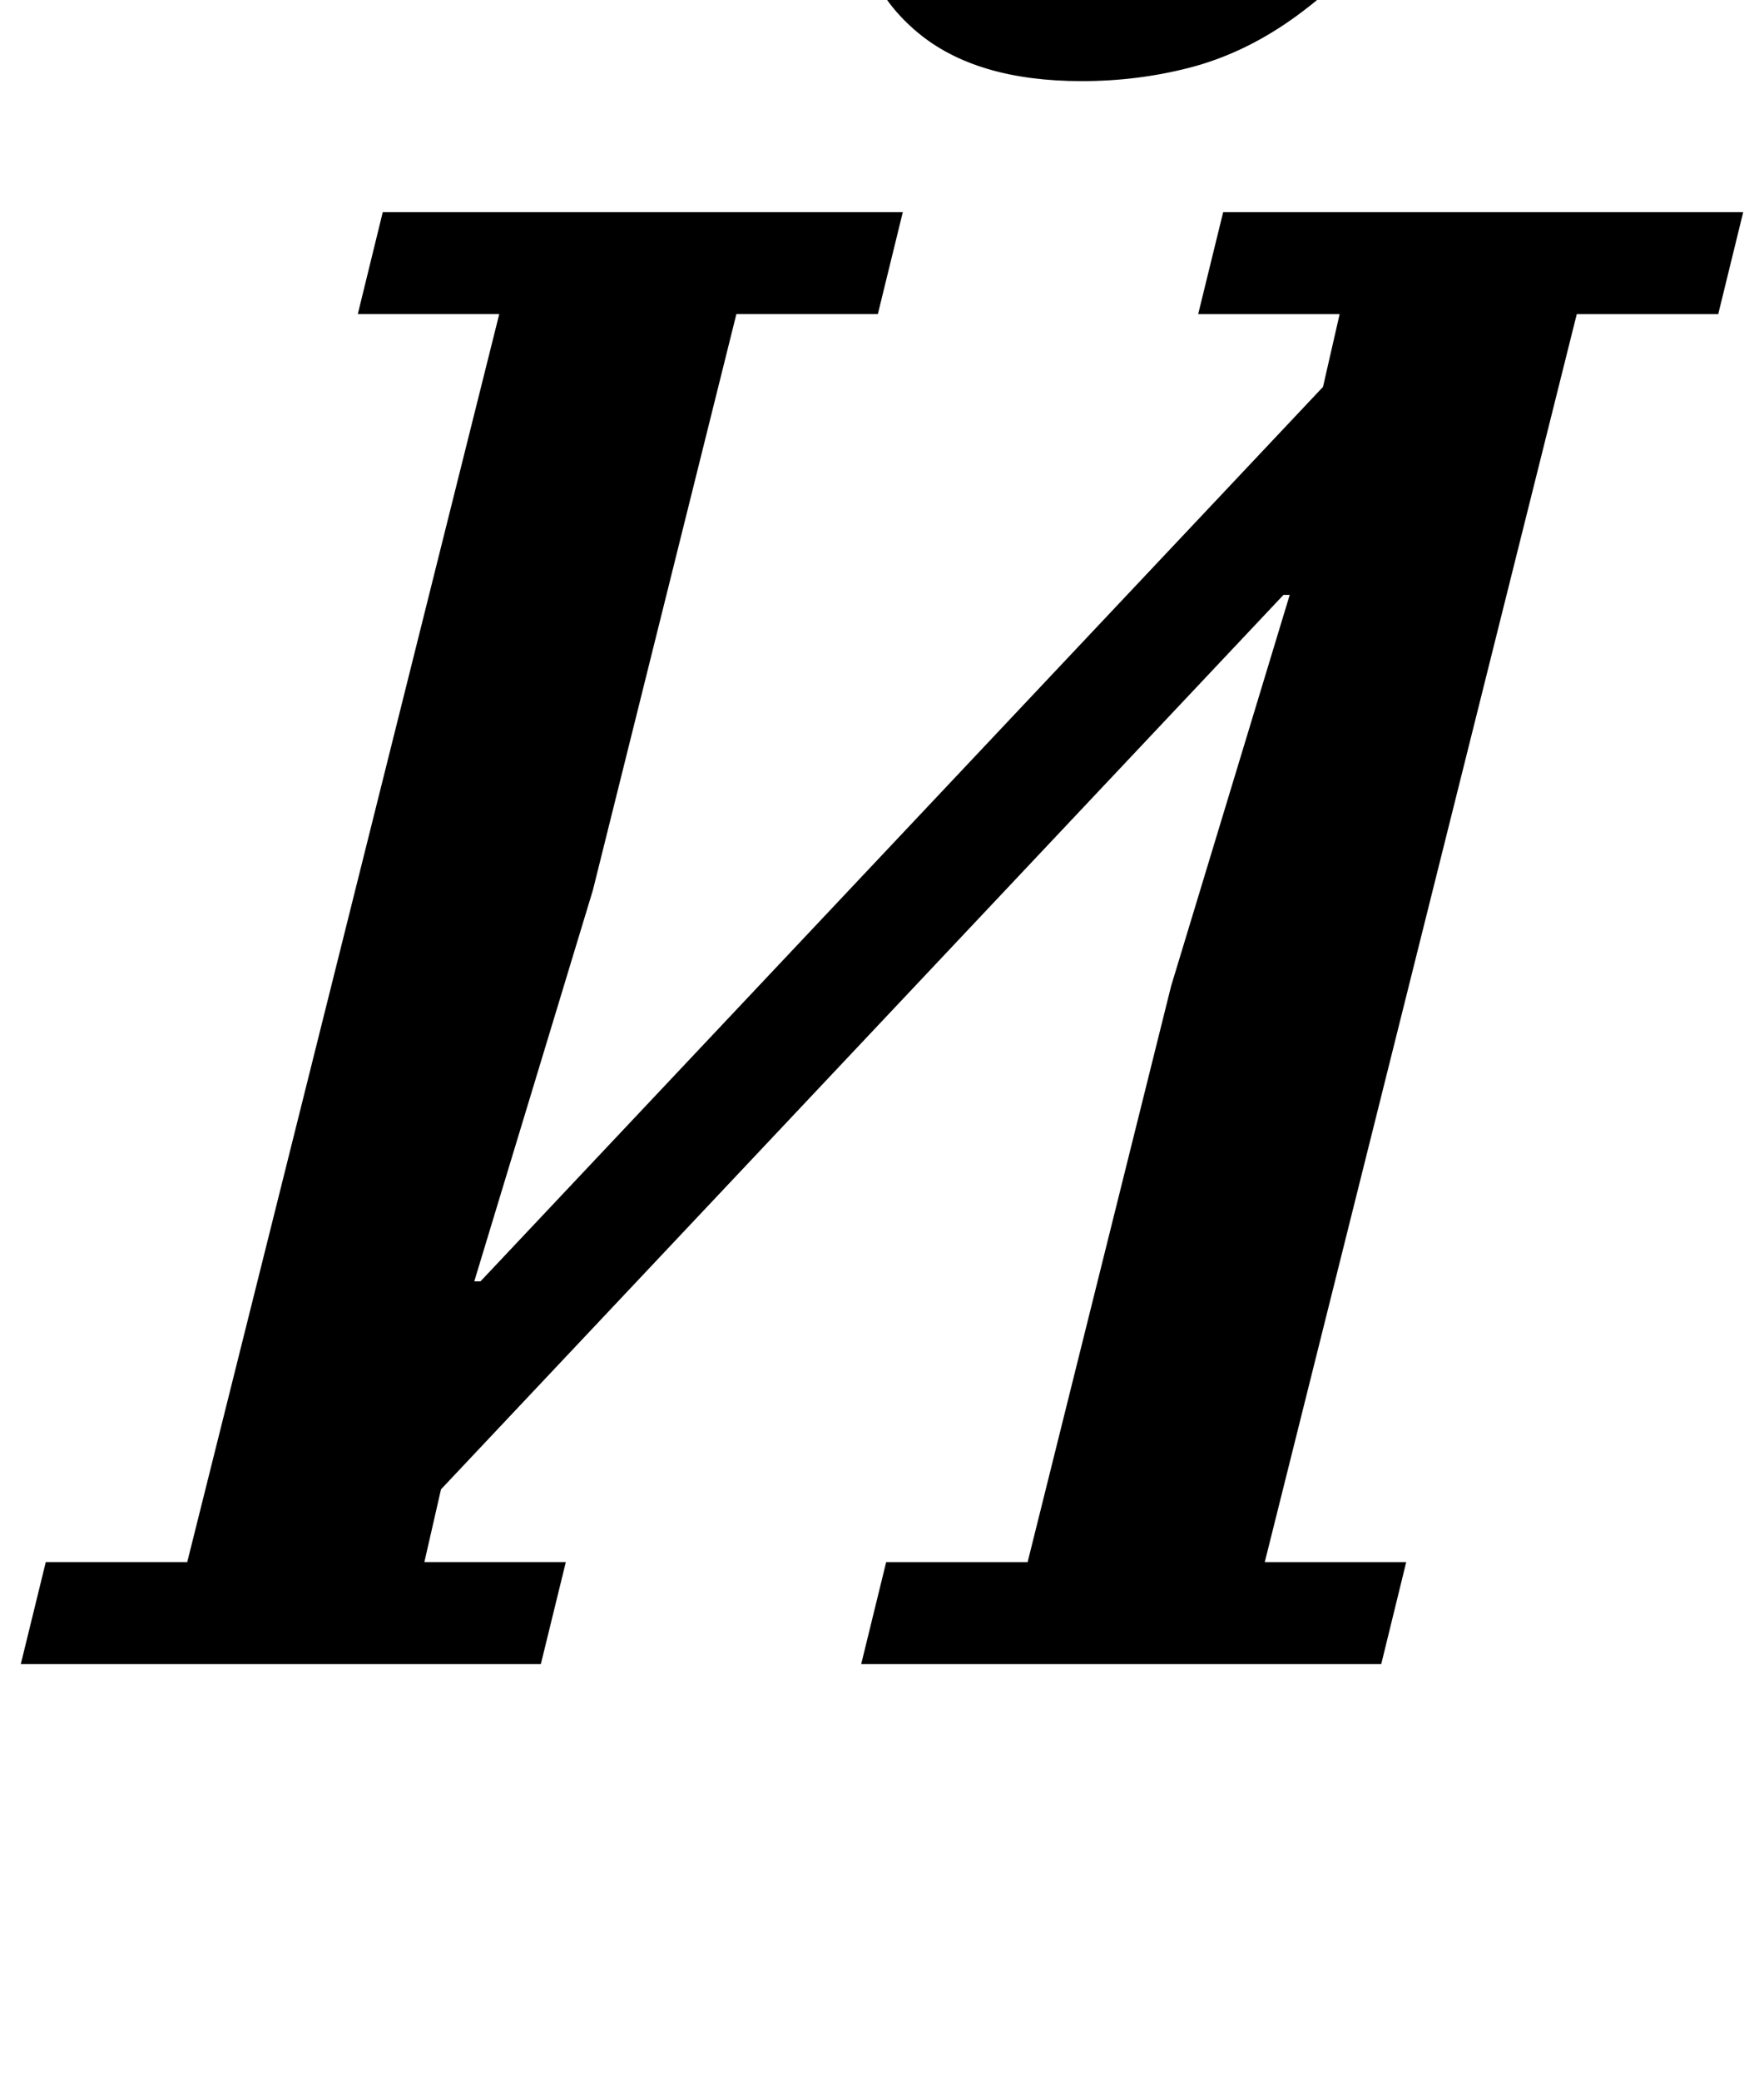 <?xml version="1.0" standalone="no"?>
<!DOCTYPE svg PUBLIC "-//W3C//DTD SVG 1.1//EN" "http://www.w3.org/Graphics/SVG/1.1/DTD/svg11.dtd" >
<svg xmlns="http://www.w3.org/2000/svg" xmlns:xlink="http://www.w3.org/1999/xlink" version="1.1" viewBox="-36 0 848 1000">
  <g transform="matrix(1 0 0 -1 0 800)">
   <path fill="currentColor"
d="M-14 49h68l150 600h-68l12 49h250l-12 -49h-68l-69 -277l-57 -188h3l405 430l8 35h-68l12 49h250l-12 -49h-68l-150 -600h68l-12 -49h-250l12 49h68l69 277l57 188h-3l-405 -430l-8 -35h68l-12 -49h-250zM484 761q-51 0 -79 23.5t-28 58.5q0 30 18.5 51.5t50.5 21.5
q25 0 38.5 -14t13.5 -36q0 -20 -10.5 -34t-22.5 -19v-5q7 -6 30 -6q39 0 77 25.5t71 89.5l30 -21q-21 -38 -43.5 -64t-45.5 -42t-48 -22.5t-52 -6.5z" />
  </g>

</svg>
